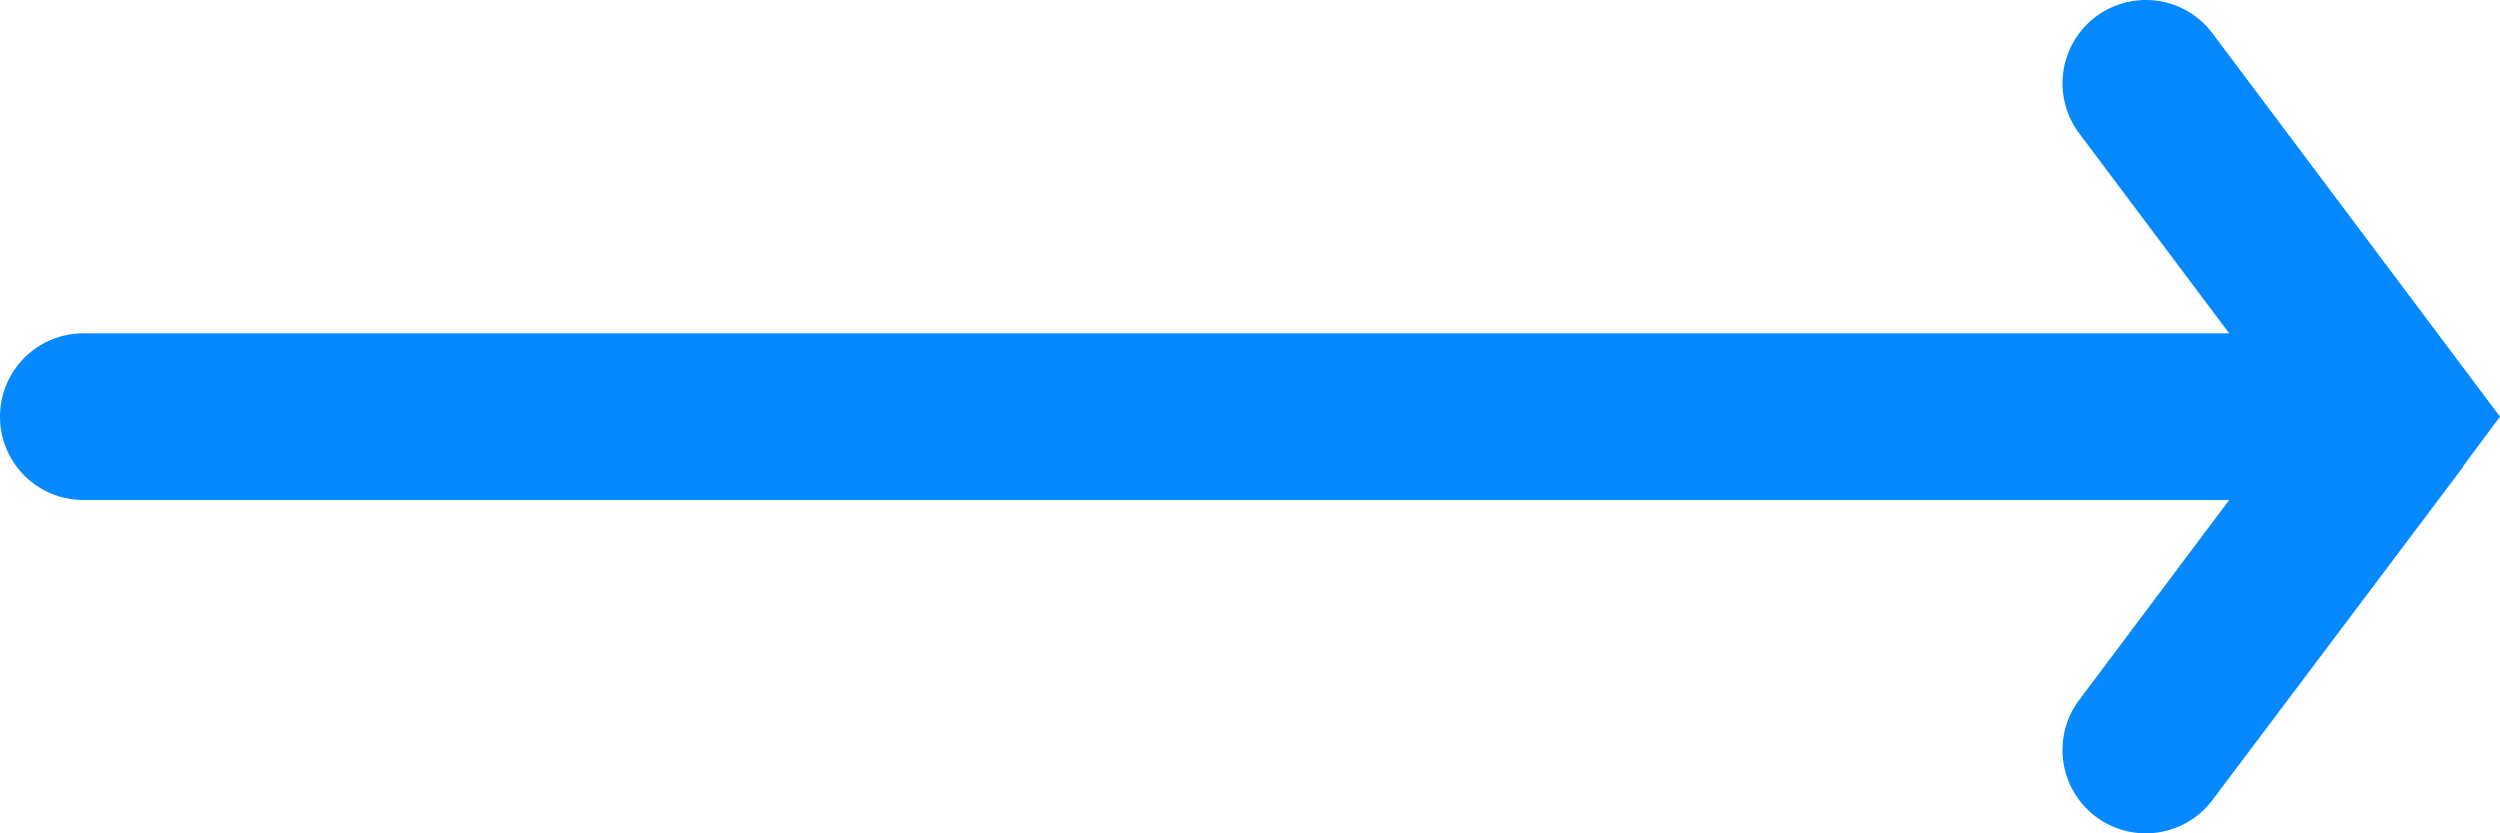 <svg width="24" height="8" viewBox="0 0 24 8" fill="none" xmlns="http://www.w3.org/2000/svg"><path d="M21.24 7.68a.8.8 0 11-1.28-.96L21.4 4.8H.8a.8.8 0 010-1.6h20.6l-1.44-1.92a.8.8 0 011.28-.96l2.4 3.2L24 4l-.35.47-.01.02-2.4 3.19z" fill="#0689FF"/></svg>